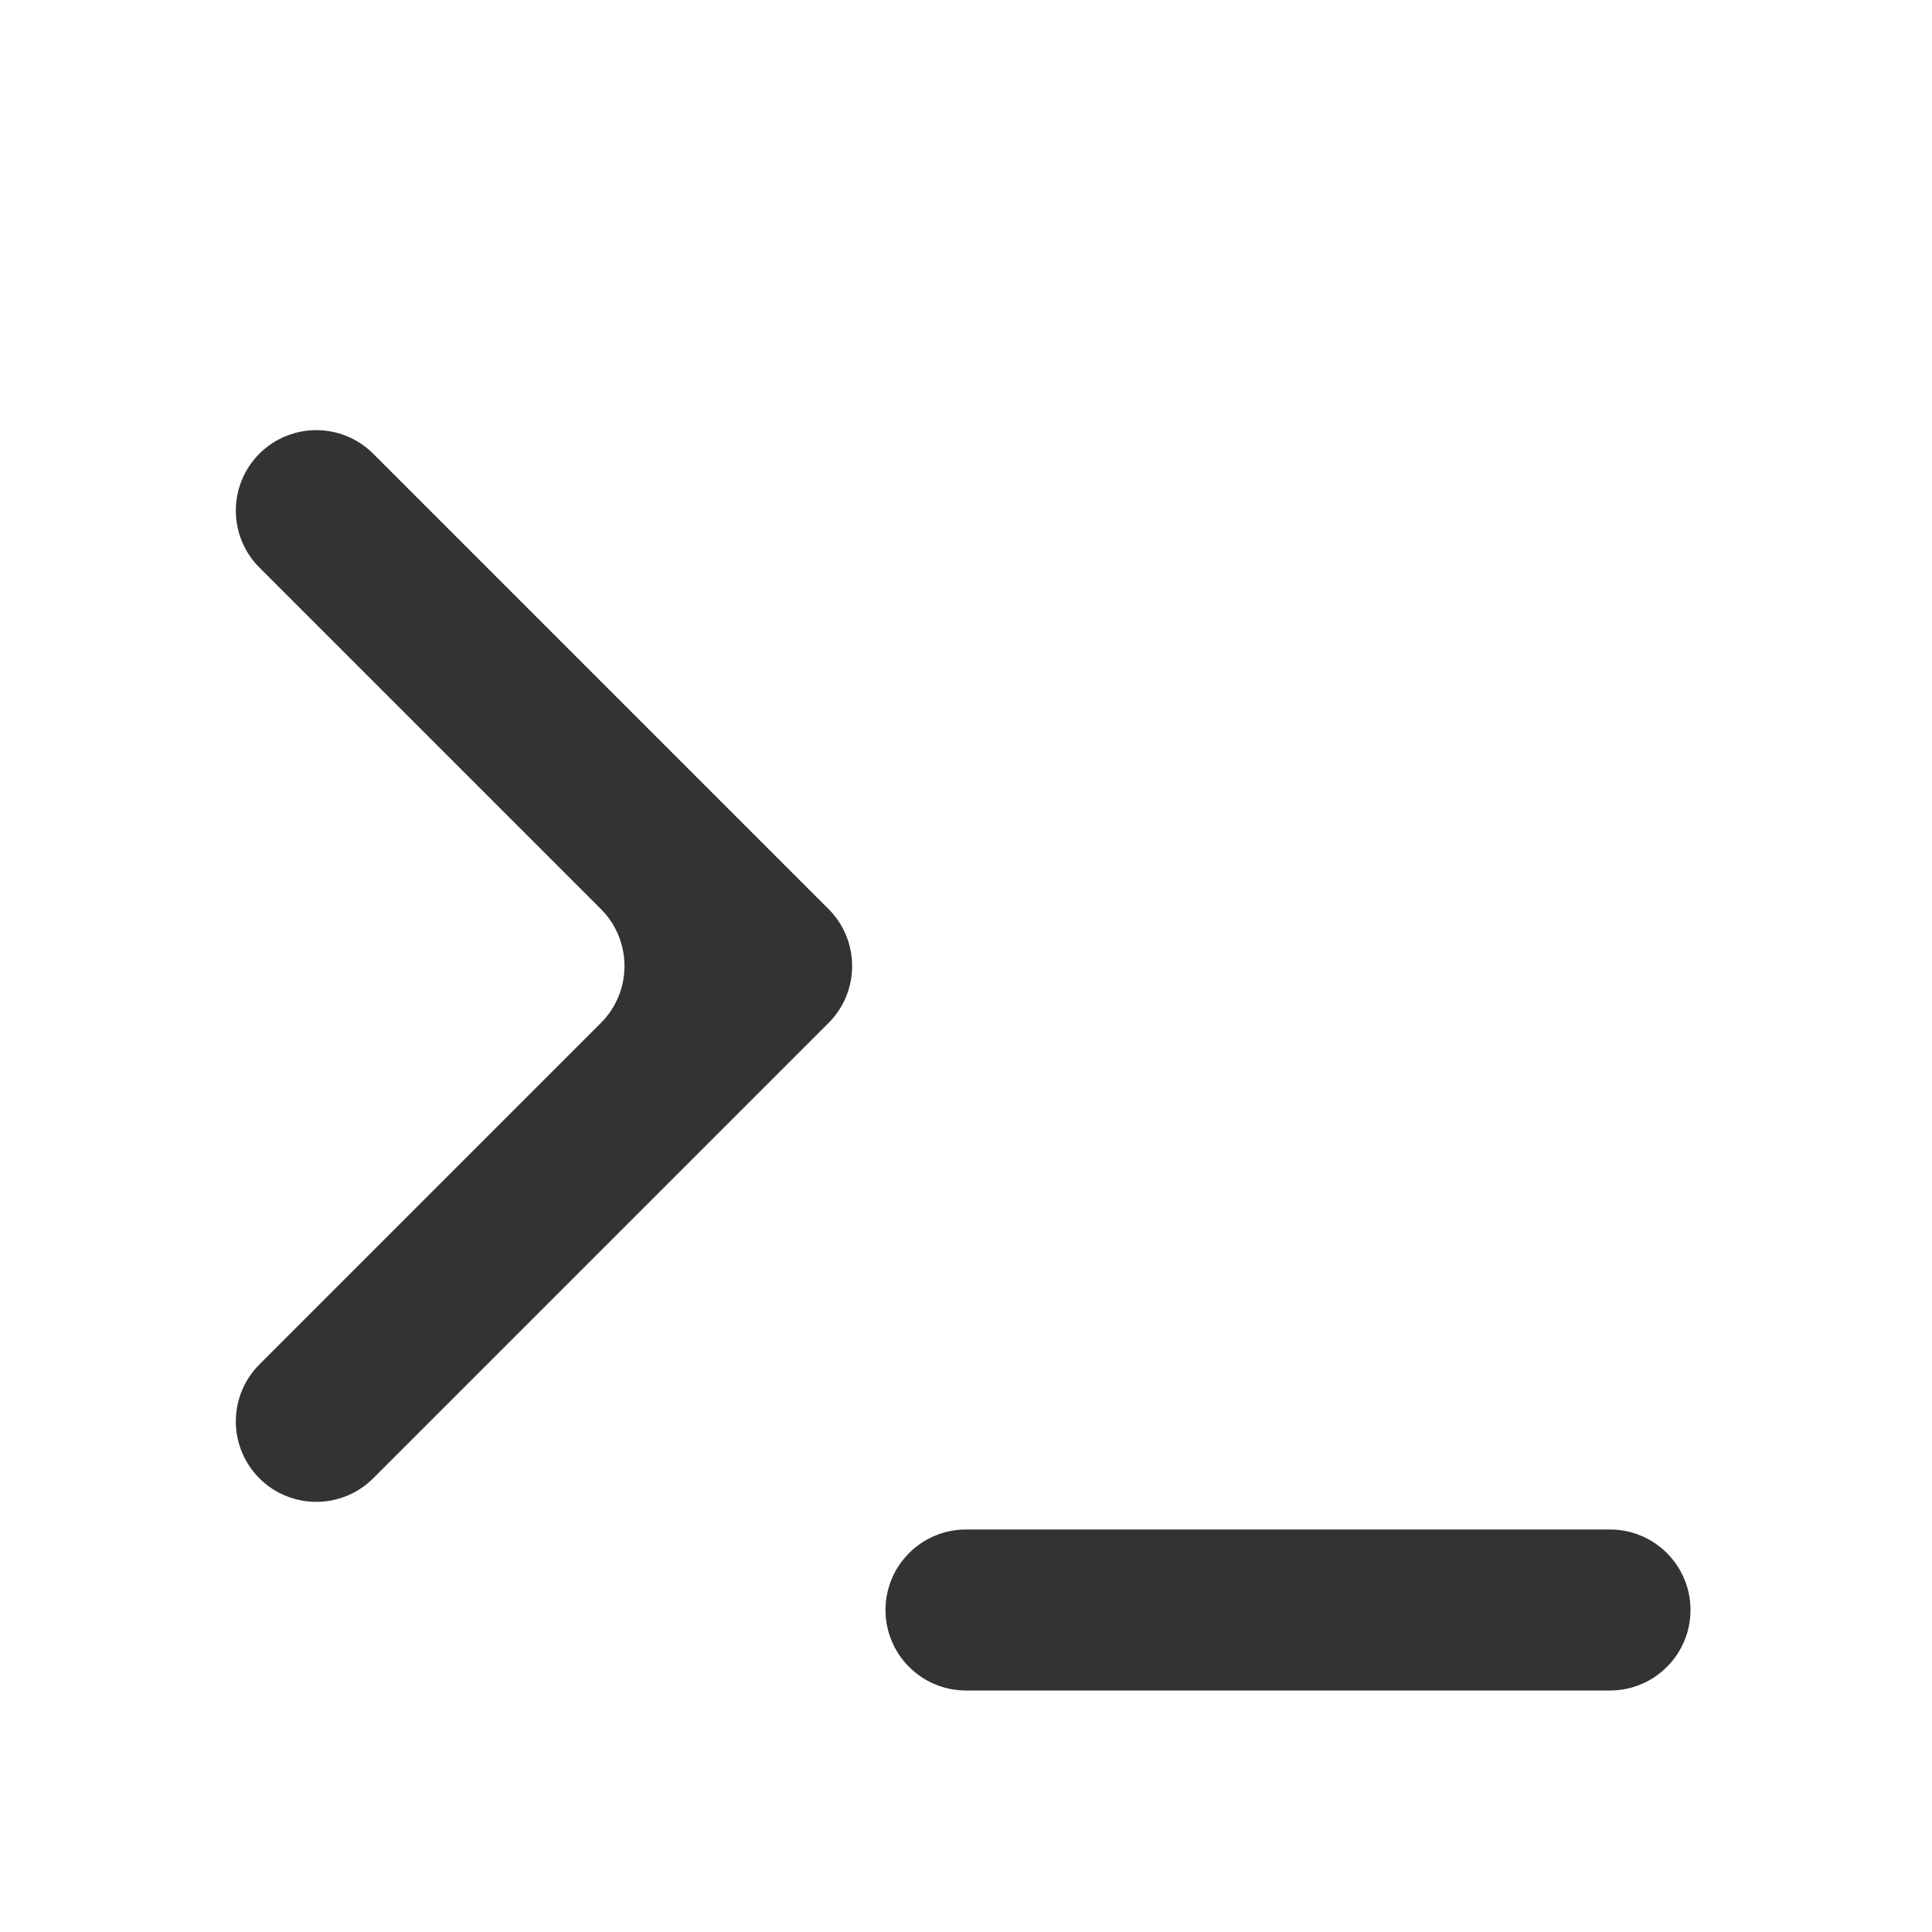 <svg xmlns="http://www.w3.org/2000/svg" xmlns:xlink="http://www.w3.org/1999/xlink" fill="none" version="1.1" width="24"
  height="24" viewBox="0 0 24 24">
  <defs>
    <clipPath id="master_svg0_sa221_2075">
      <rect x="0" y="0" width="24" height="24" rx="0" />
    </clipPath>
  </defs>
  <g clip-path="url(#master_svg0_sa221_2075)">
    <g>
      <path
        d="M10.293,12.707L4.636,18.364C4.246,18.754,3.612,18.754,3.222,18.364C2.832,17.973,2.832,17.34,3.222,16.95L7.465,12.707C7.855,12.317,7.855,11.683,7.465,11.293L3.222,7.05C2.832,6.66,2.832,6.027,3.222,5.636C3.613,5.246,4.245,5.246,4.636,5.636L10.293,11.293C10.683,11.683,10.683,12.317,10.293,12.707M12,19L20,19C20.552,19,21,19.448,21,20C21,20.552,20.552,21,20,21L12,21C11.448,21,11,20.552,11,20C11,19.448,11.448,19,12,19"
        fill="#333333" fill-opacity="1" />
    </g>
  </g>
</svg>

